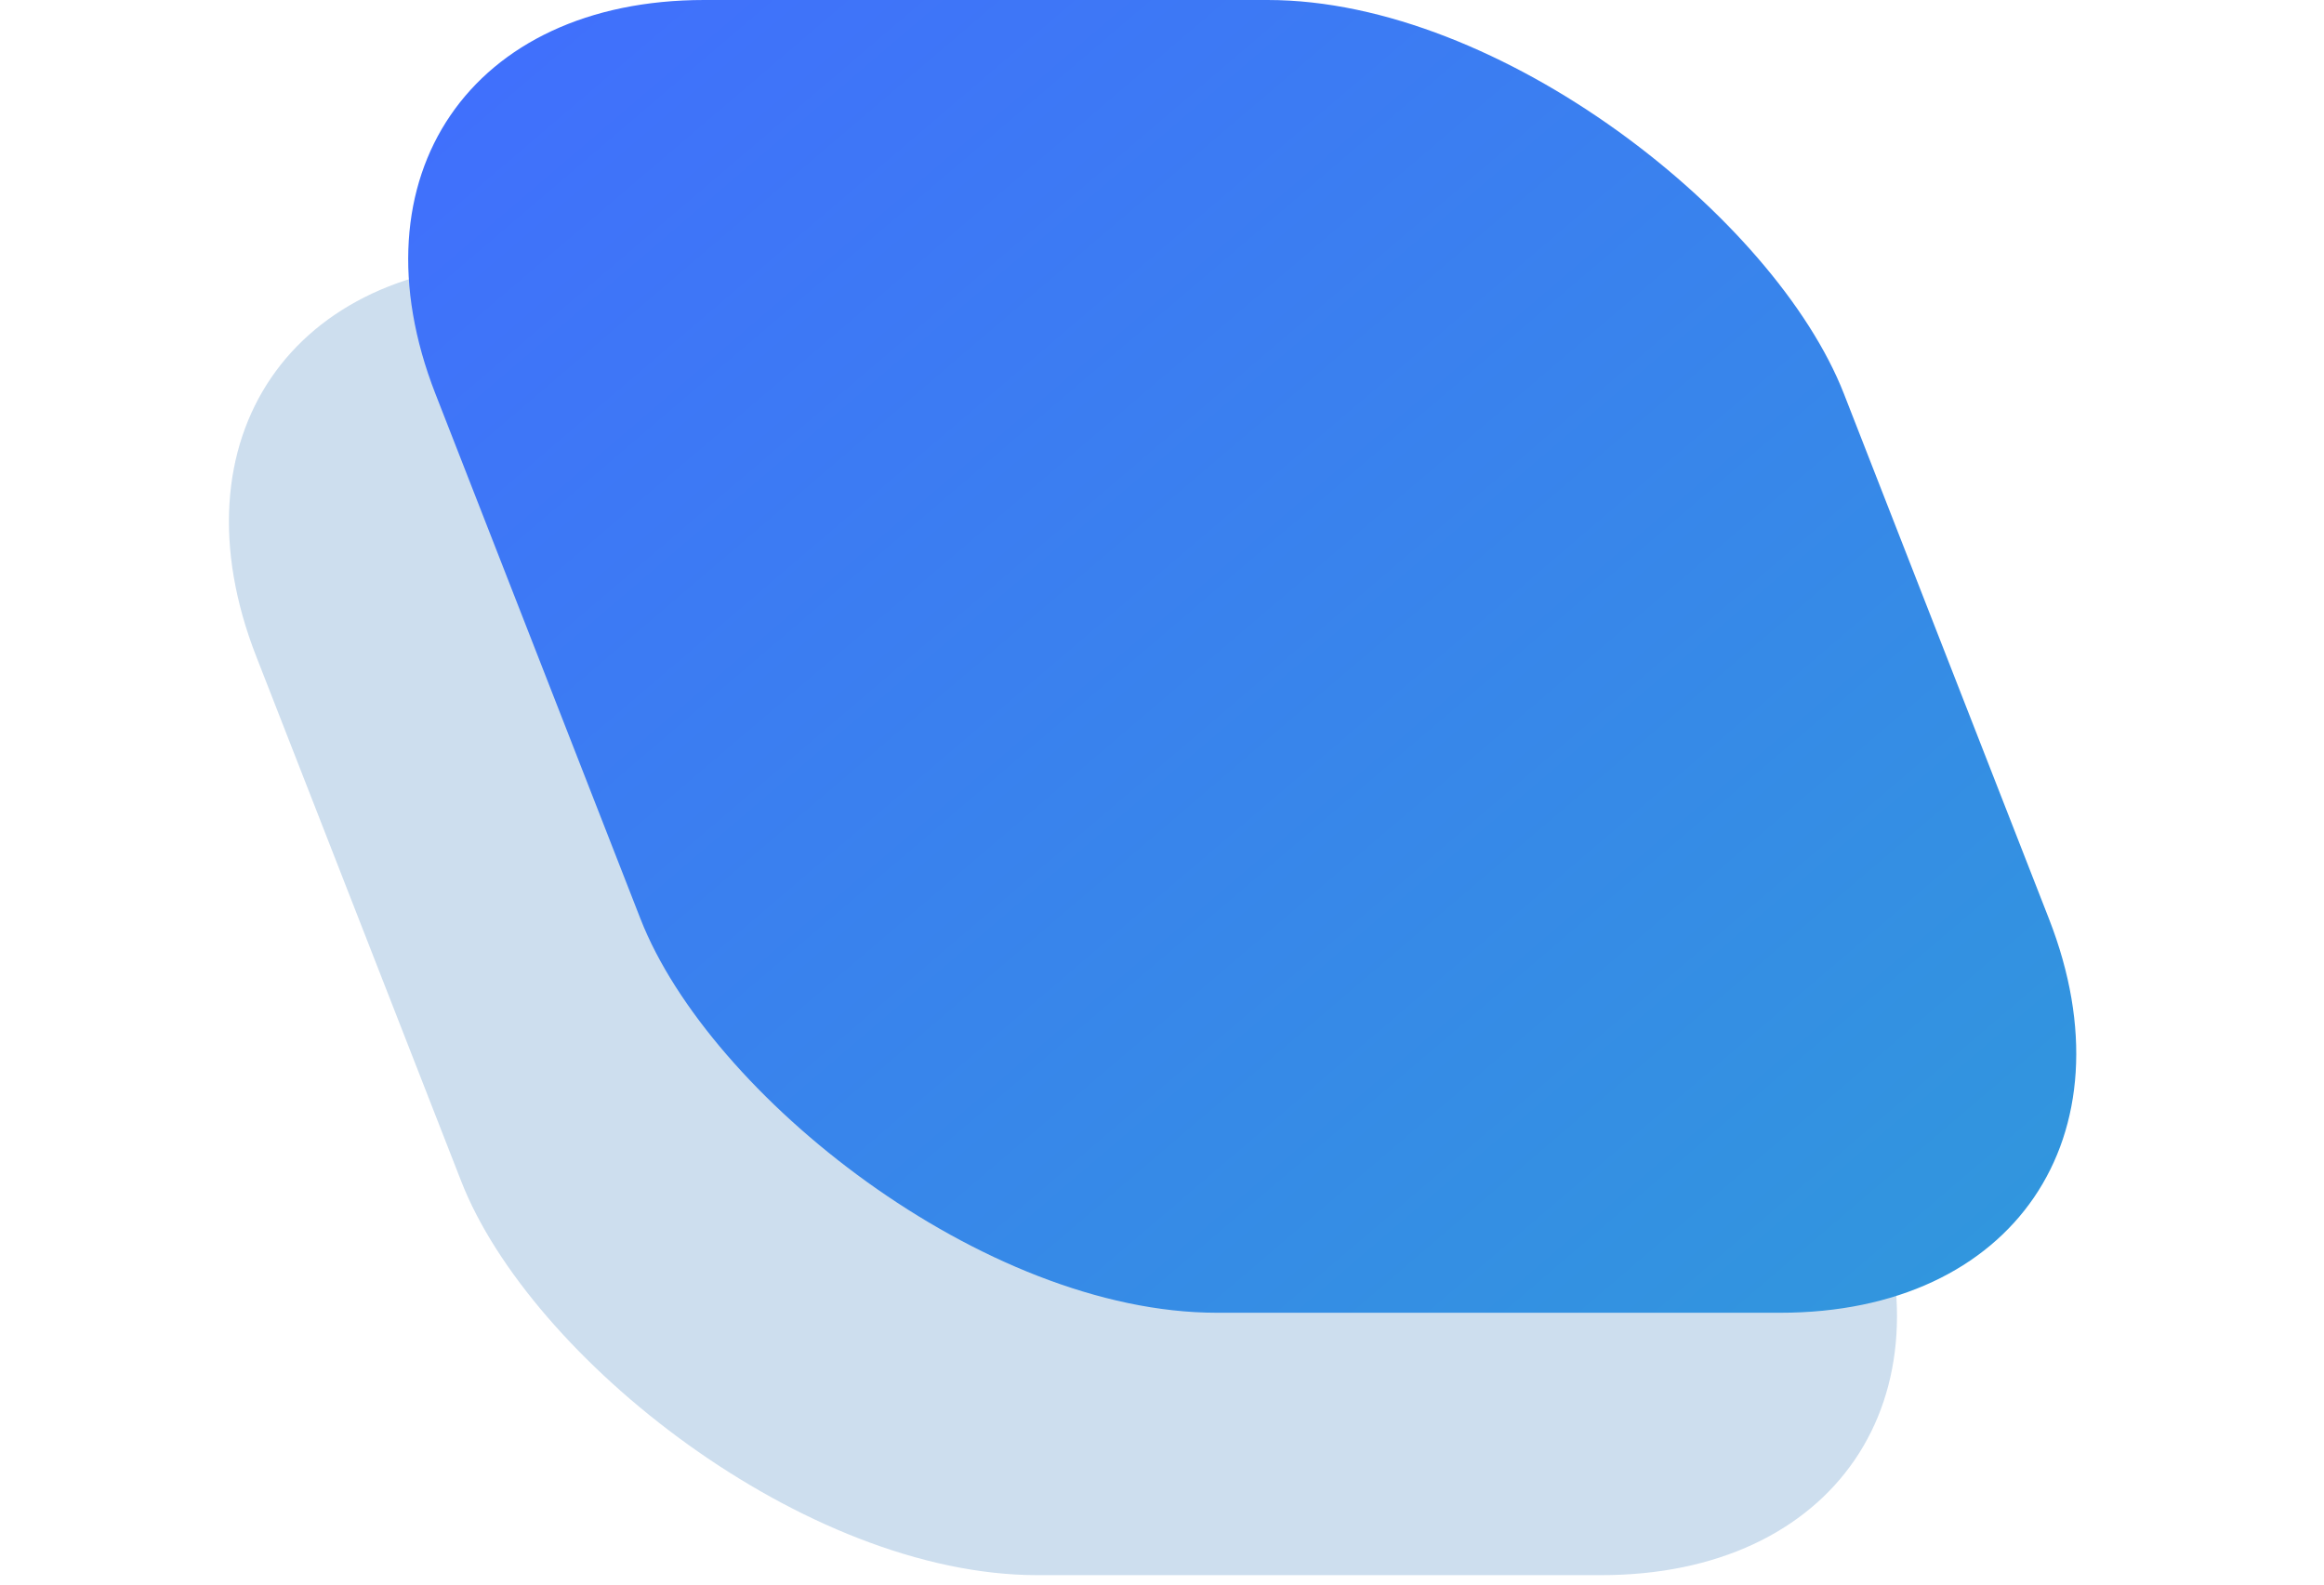 <svg width="44" height="30" viewBox="0 0 44 30" fill="none" xmlns="http://www.w3.org/2000/svg">
<rect width="26.667" height="26.667" rx="8" transform="matrix(1 0 0.364 0.932 1.938 4.968)" fill="#578FC4" fill-opacity="0.3"/>
<rect width="26.667" height="26.667" rx="8" transform="matrix(1 0 0.364 0.932 5.332 0)" fill="url(#paint0_linear_3537_1425)"/>
<defs>
<linearGradient id="paint0_linear_3537_1425" x1="0" y1="0" x2="27.54" y2="40.063" gradientUnits="userSpaceOnUse">
<stop stop-color="#426CFF"/>
<stop offset="1" stop-color="#2AA8CF"/>
</linearGradient>
</defs>
</svg>
